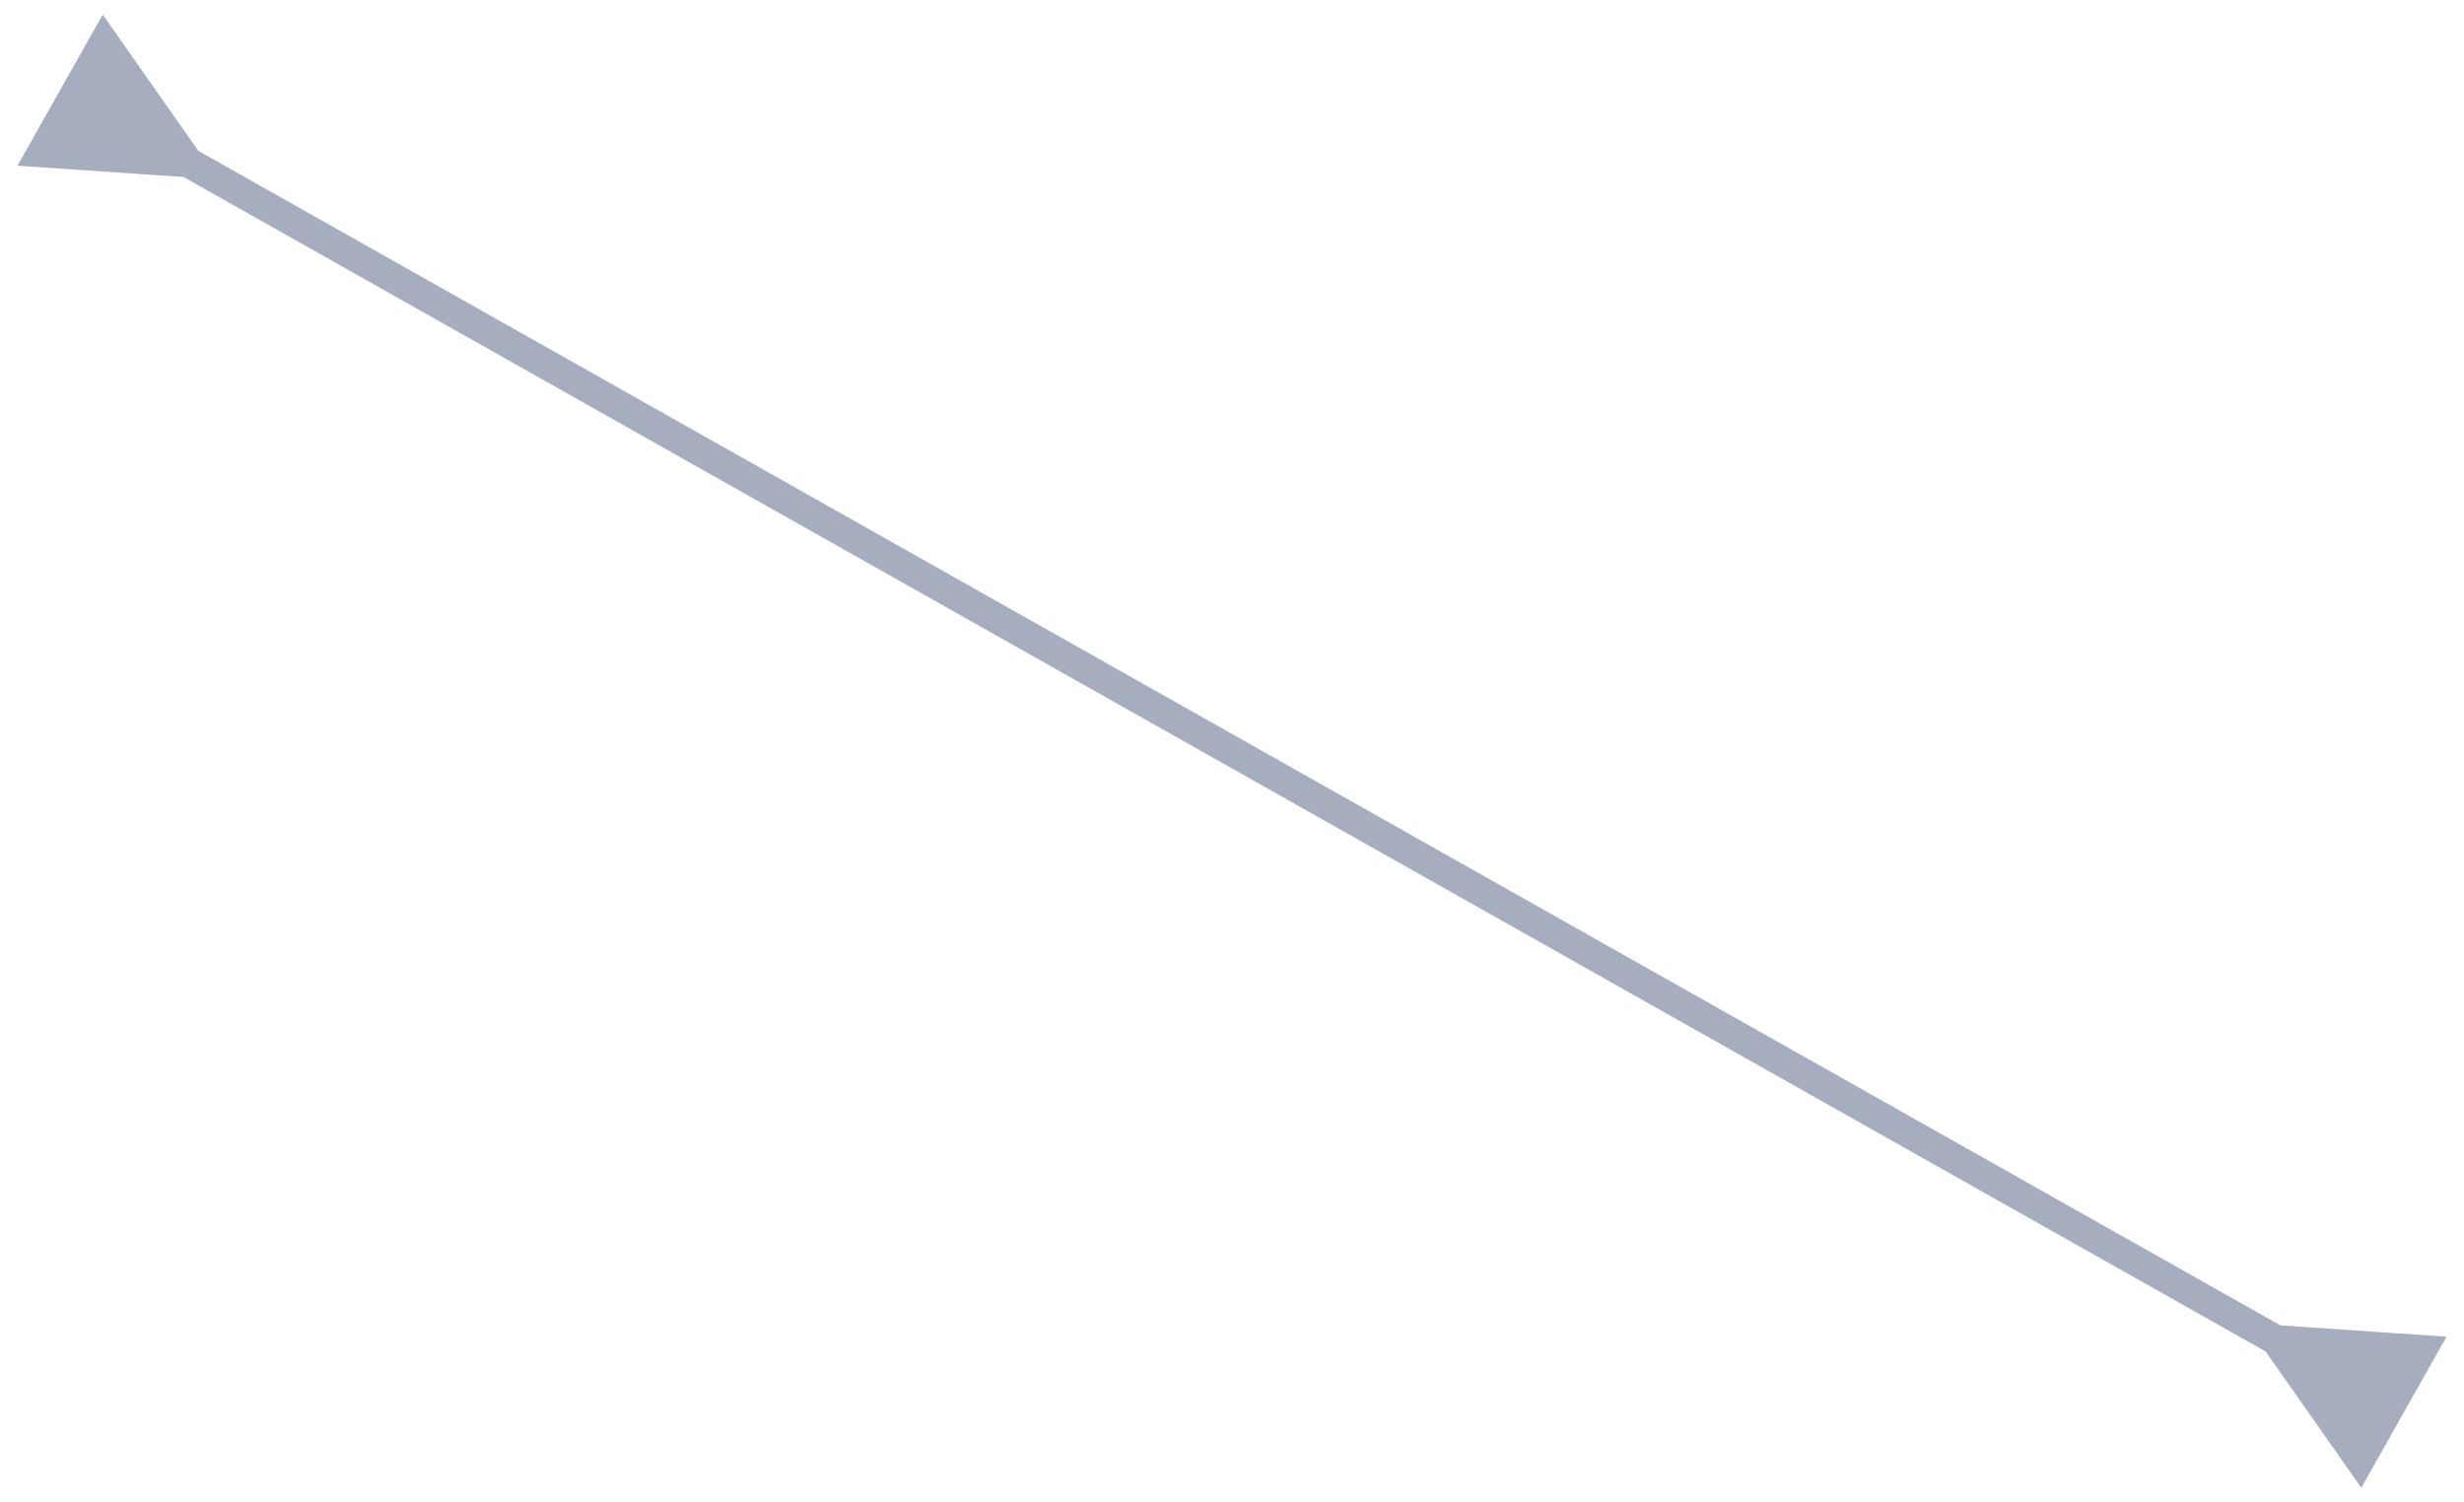 <svg width="82" height="50" viewBox="0 0 82 50" fill="none" xmlns="http://www.w3.org/2000/svg">
<path d="M6.601 5.021L3.418 0.486L0.582 5.514L6.109 5.892L6.601 5.021ZM75.399 44.979L78.582 49.514L81.418 44.486L75.891 44.108L75.399 44.979ZM5.674 5.646L75.835 45.224L76.326 44.354L6.165 4.775L5.674 5.646Z" fill="#A5ADBE"/>
</svg>

